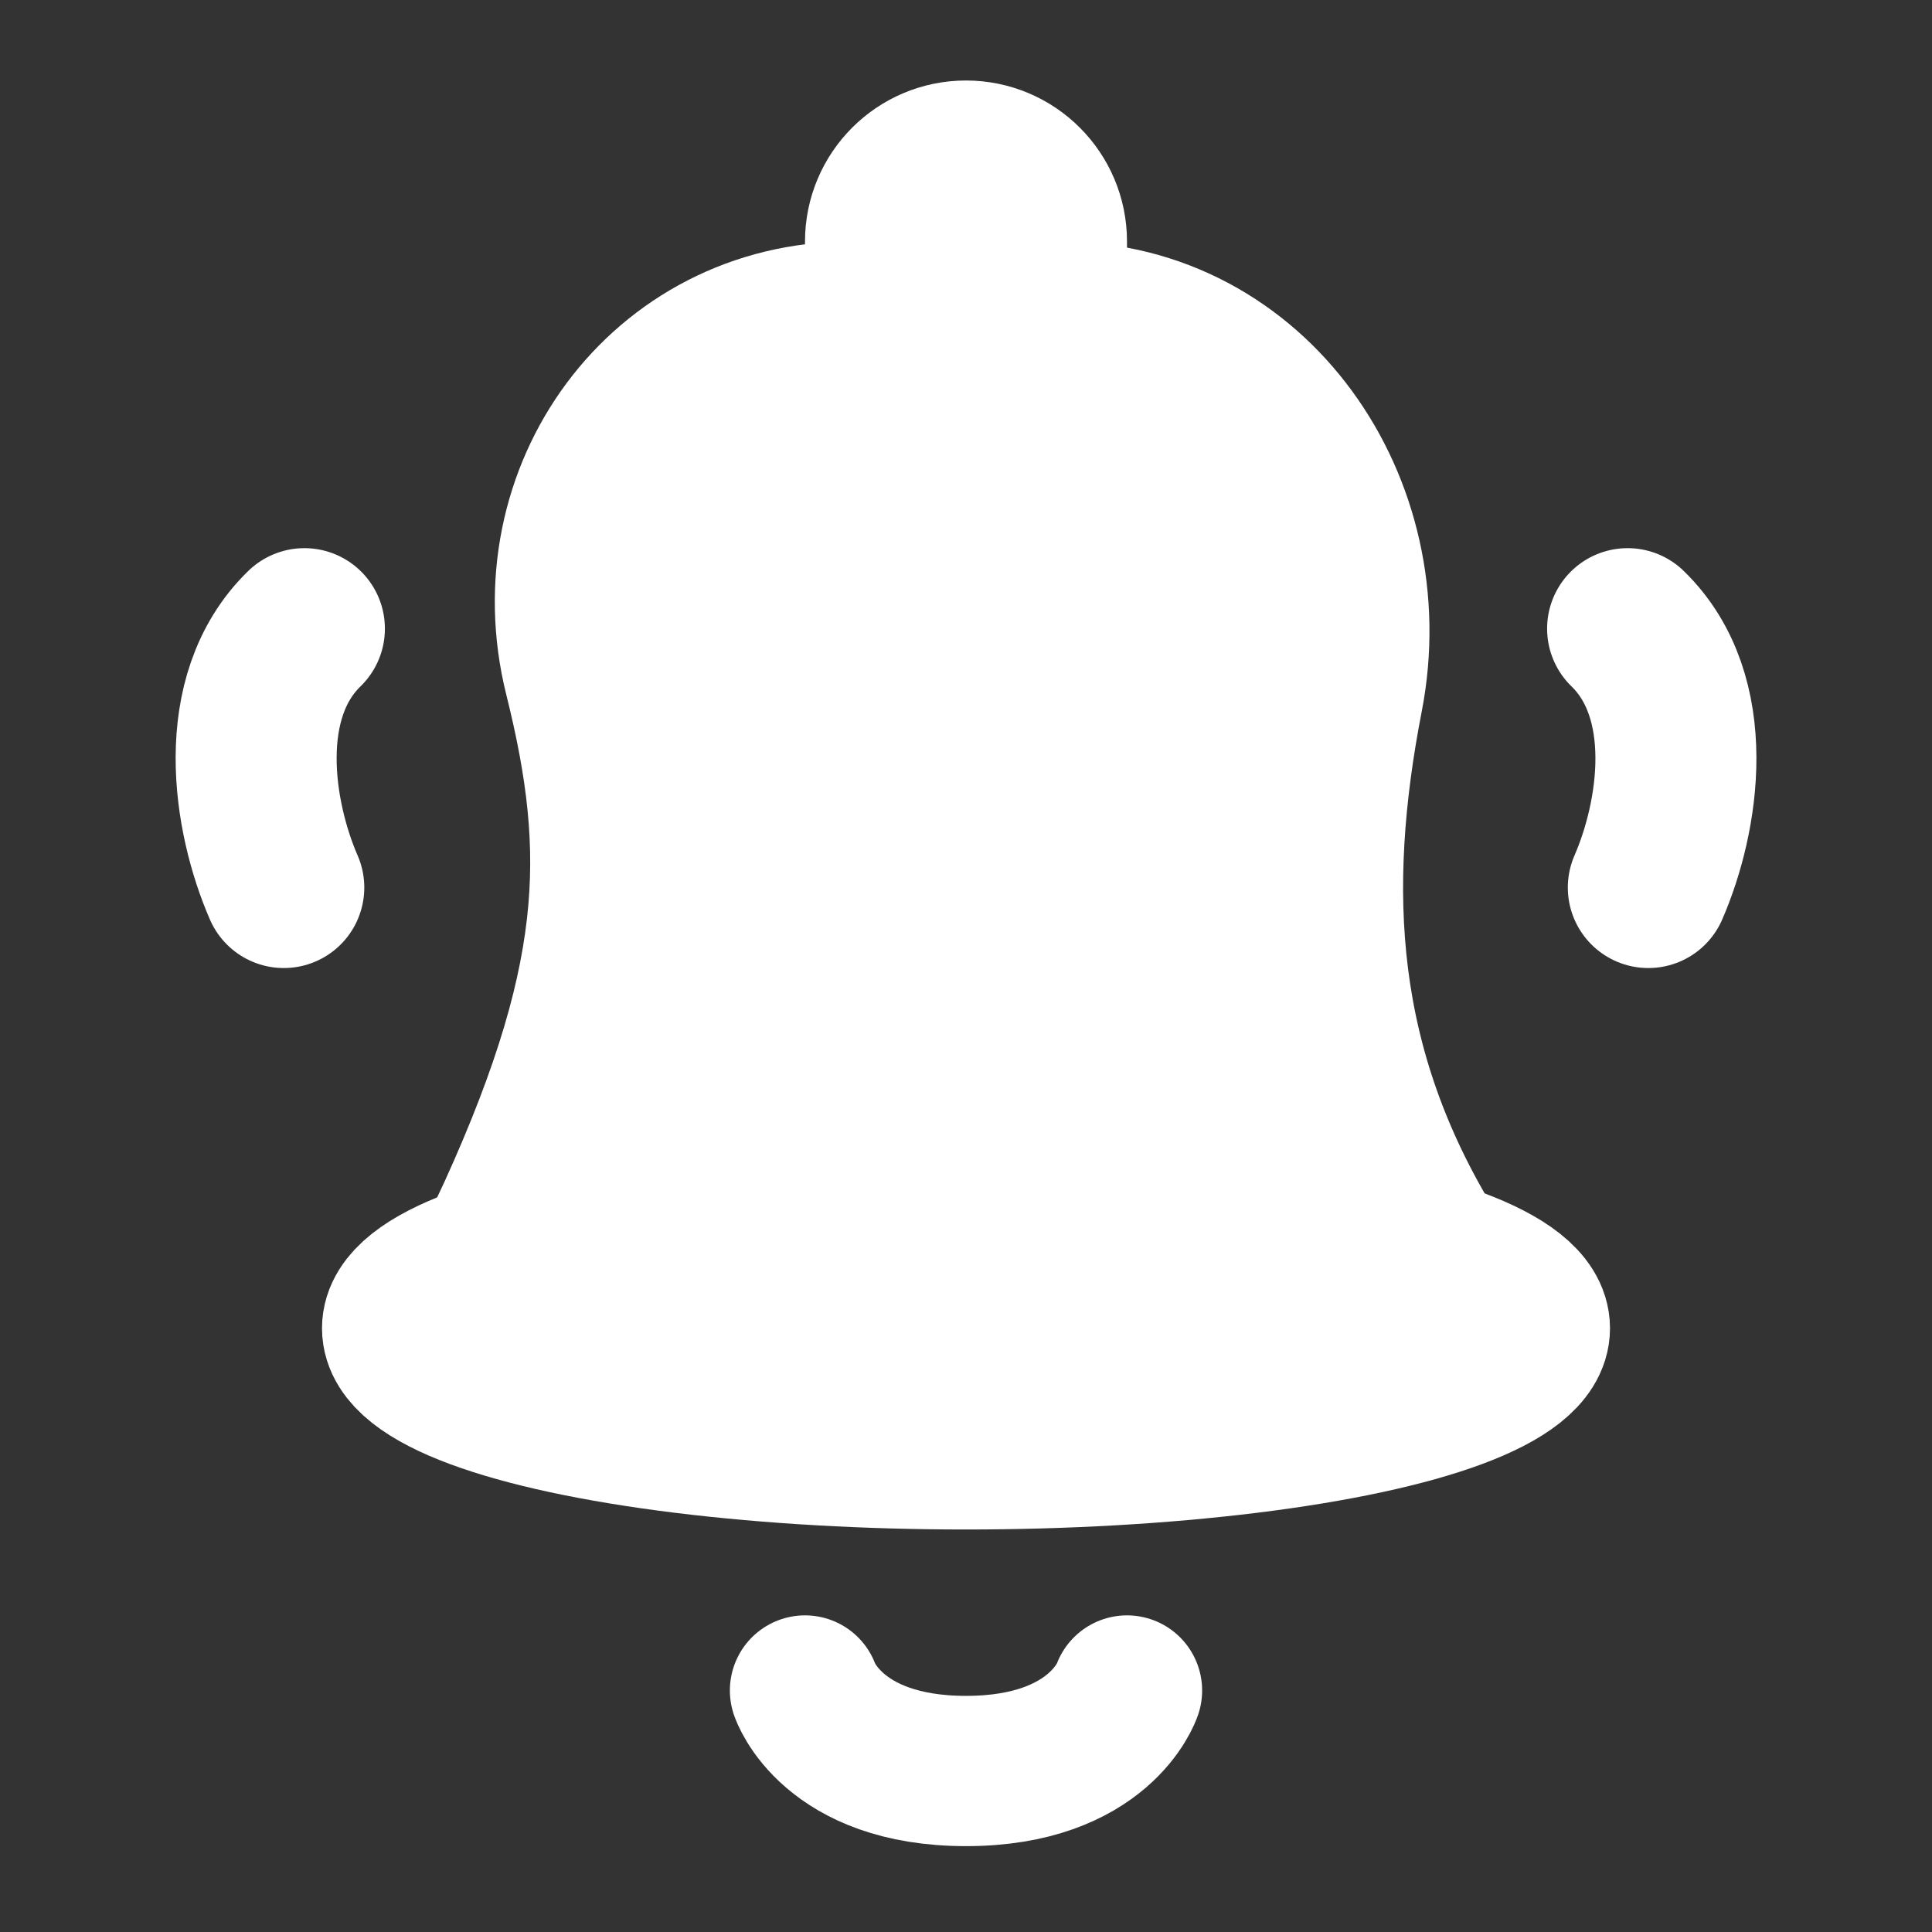 <svg width="18" height="18" viewBox="0 0 18 18" fill="none" xmlns="http://www.w3.org/2000/svg">
<rect x="0" y="0" width="18" height="18" fill="#333333" stroke="none"/>
<path d="M8.25 2.957V2.25C8.25 1.836 8.586 1.5 9 1.5V1.5C9.414 1.5 9.75 1.836 9.75 2.25V3" stroke="white" stroke-width="1.5"/>
<path d="M9.876 3H7.925C6.198 3 5.027 4.616 5.445 6.292C5.855 7.94 5.834 9.174 4.724 11.537C4.724 11.537 6.869 11.283 8.25 11.25L8.294 11.249C8.853 11.235 9.18 11.227 9.75 11.25C10.781 11.291 11.355 11.386 12.375 11.537C12.736 11.591 13.297 11.686 13.297 11.686C12.238 9.965 12.158 8.297 12.51 6.484C12.85 4.73 11.662 3 9.876 3Z" fill="white" stroke="white" stroke-width="1.5" stroke-linecap="round"/>
<ellipse cx="9" cy="12.375" rx="5.25" ry="1.125" fill="white" stroke="white" stroke-width="1.5"/>
<path d="M15.357 8.269C15.644 7.61 15.82 6.494 15.164 5.857" stroke="white" stroke-width="1.5" stroke-linecap="round"/>
<path d="M2.644 8.269C2.357 7.61 2.18 6.494 2.836 5.857" stroke="white" stroke-width="1.5" stroke-linecap="round"/>
<path d="M10.5 15.75C10.5 15.75 10.25 16.5 9 16.5C7.75 16.5 7.5 15.75 7.5 15.75" stroke="white" stroke-width="1.4" stroke-linecap="round" stroke-linejoin="round"/>
</svg>
